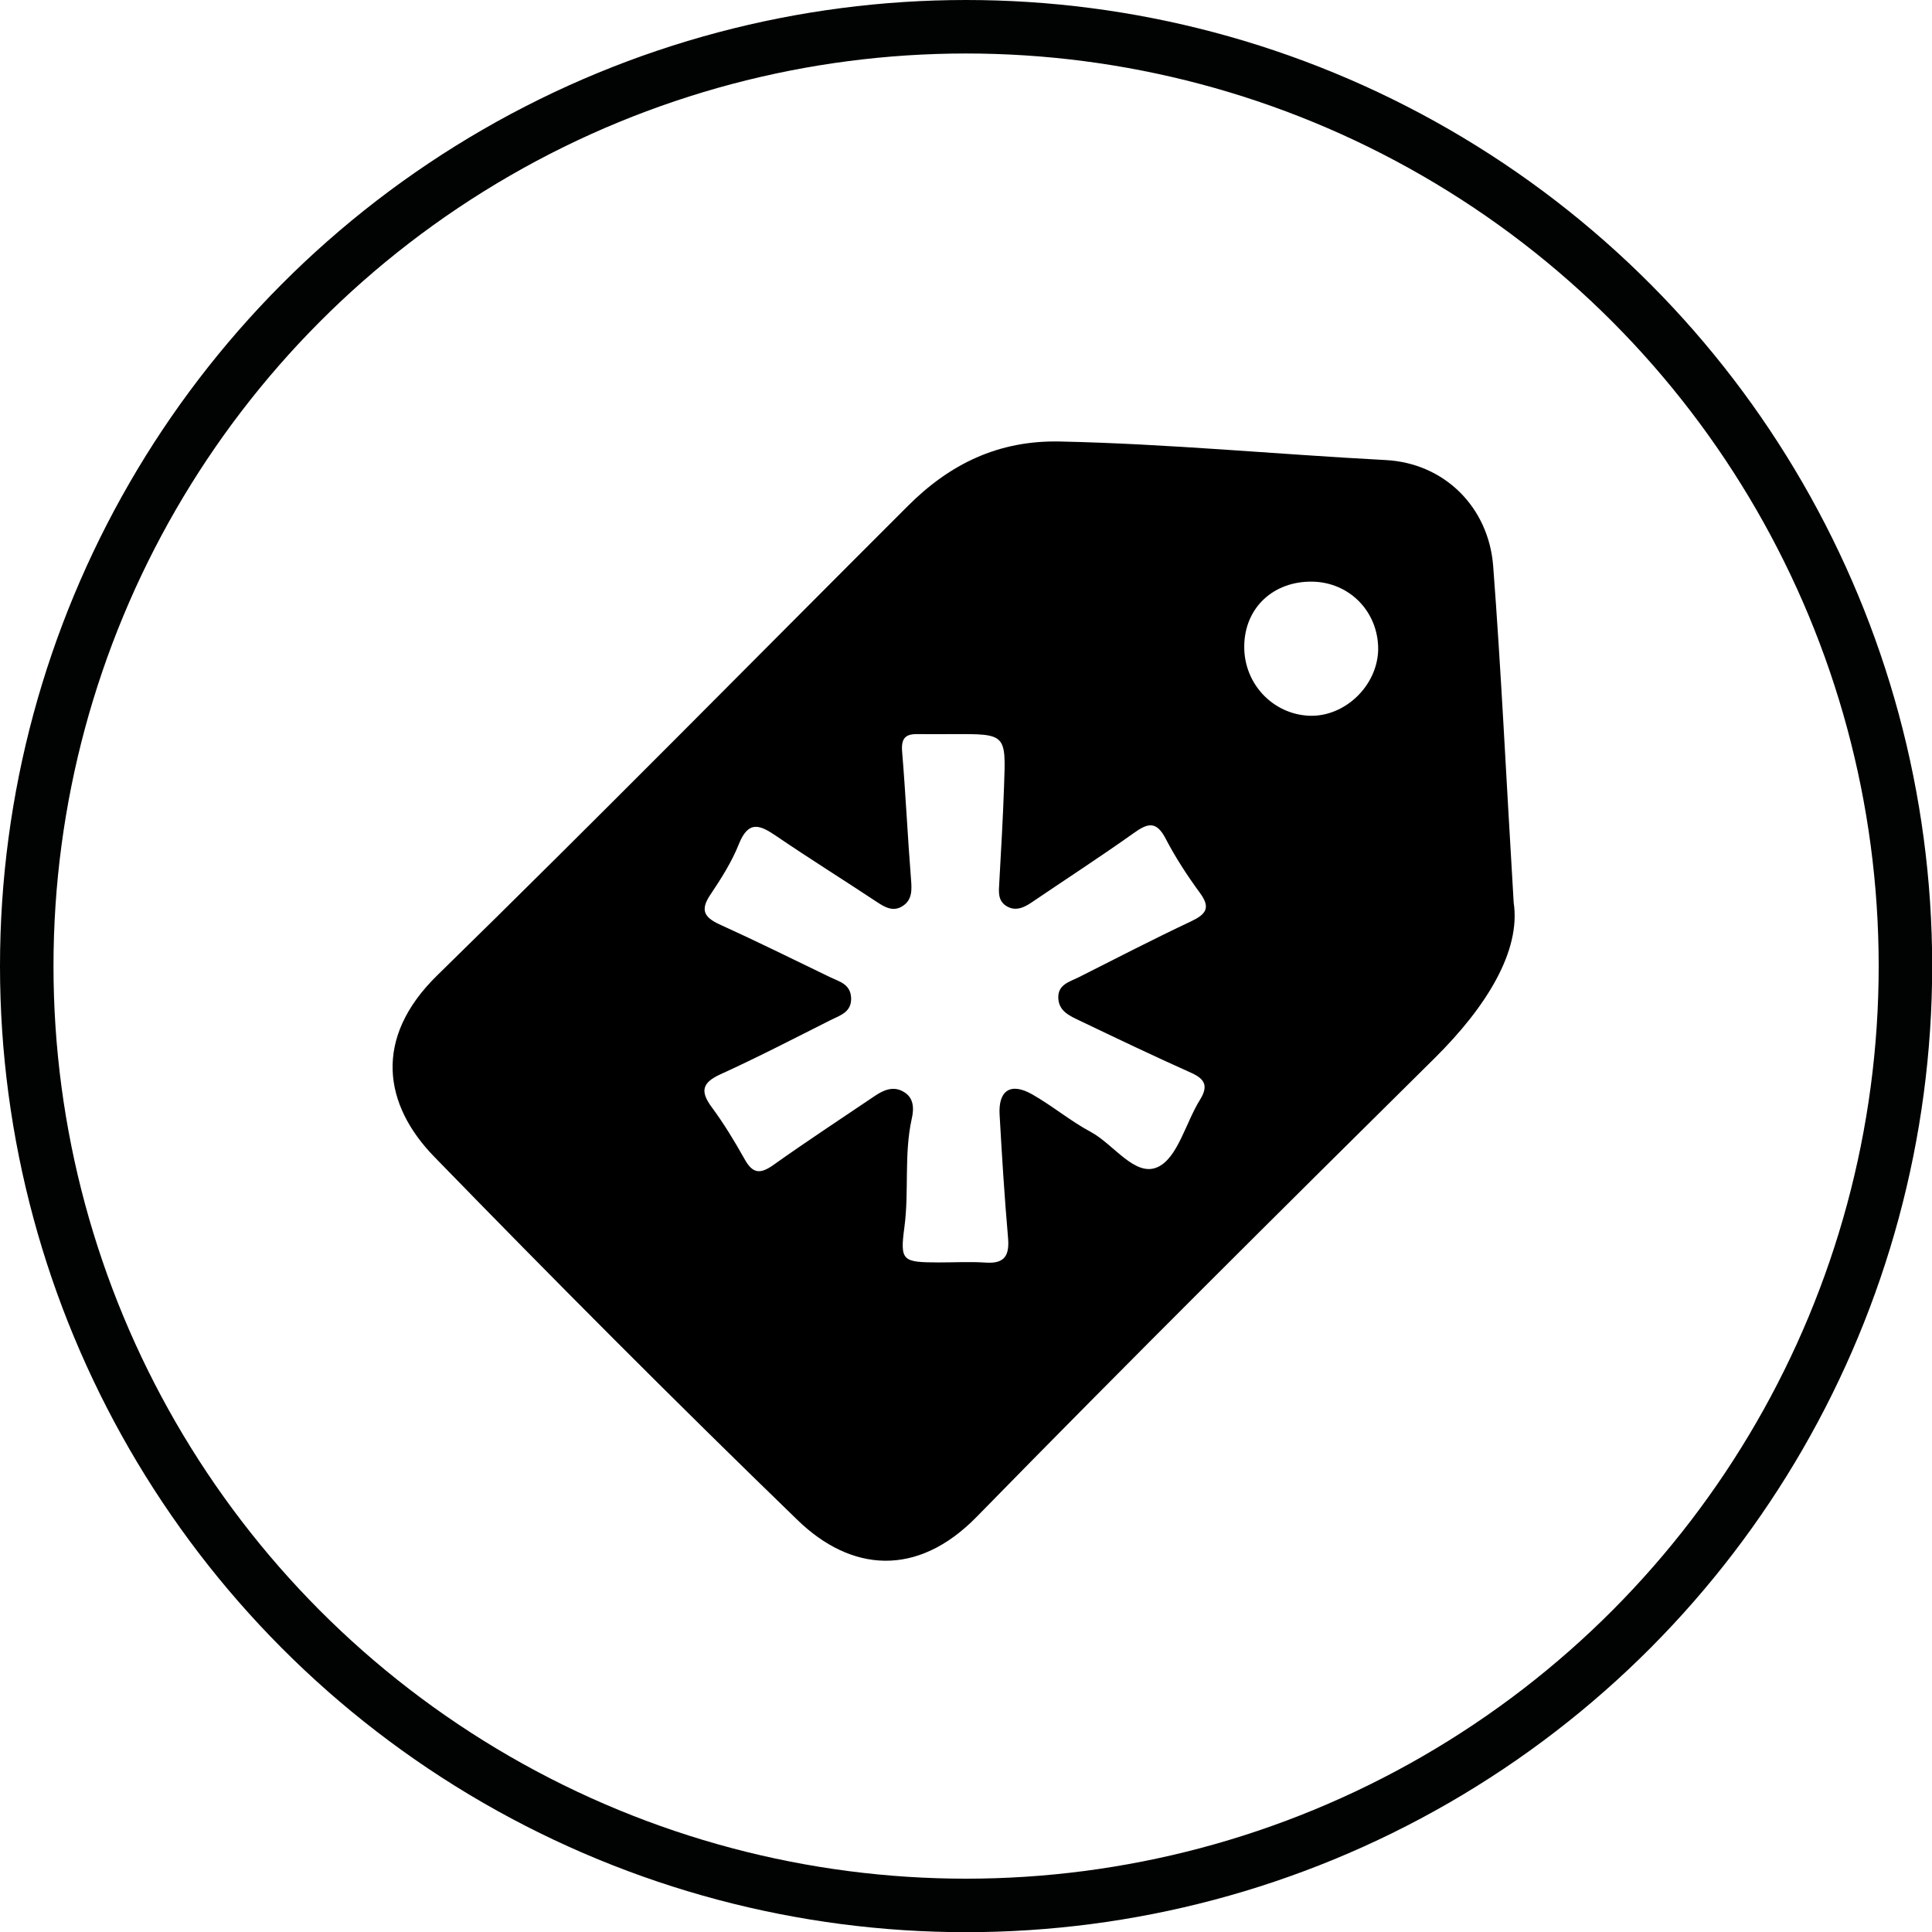 <?xml version="1.0" encoding="utf-8"?>
<!-- Generator: Adobe Illustrator 22.0.1, SVG Export Plug-In . SVG Version: 6.00 Build 0)  -->
<svg version="1.1" id="Layer_1" xmlns="http://www.w3.org/2000/svg" xmlns:xlink="http://www.w3.org/1999/xlink" x="0px" y="0px"
	 viewBox="0 0 1083.5 1083.5" style="enable-background:new 0 0 1083.5 1083.5;" xml:space="preserve">
<style type="text/css">
	.st0{fill:none;stroke:#010202;stroke-width:30;stroke-miterlimit:10;}
</style>
<circle class="st0" cx="541.8" cy="541.8" r="526.8"/>
<path d="M848.9,506.2c4.1,27.1-15.3,58.5-44.3,87.2c-86.1,85.2-172.1,170.6-256.8,257.2c-33.6,34.4-70.7,30.8-100.5,1.9
	c-69-66.8-136.8-134.9-203.8-203.8c-28.2-29-34.5-66.3,1.7-101.7c88.9-86.9,176.1-175.5,264-263.3c23.4-23.4,50.6-36.8,85.1-36.1
	c61,1.3,121.8,7.2,182.7,10.4c33.1,1.7,57.9,26.5,60.4,59.5C841.8,375.1,844.5,432.9,848.9,506.2z M534.8,411.7
	c-6.8,0-13.6,0.1-20.4,0c-6.6-0.1-9,2.4-8.5,9.5c2,23.9,3.1,47.8,5,71.7c0.5,6.1,0.8,11.8-4.8,15.3c-5.2,3.3-9.9,0.6-14.4-2.4
	c-18.7-12.4-37.8-24.3-56.3-36.9c-9.2-6.3-15.6-9-21,4.4c-4,10.1-10,19.5-16.1,28.6c-5.6,8.4-3.5,12.5,5.2,16.5
	c20.9,9.5,41.5,19.7,62.2,29.7c5,2.4,11,3.7,11.6,11.1c0.6,8.4-6.1,10.2-11.5,12.9c-20.5,10.3-40.9,20.9-61.8,30.4
	c-10.5,4.8-11.3,9.7-4.8,18.5c6.8,9.2,12.8,19.1,18.4,29.1c4.4,7.9,8.5,8.6,15.9,3.4c18.7-13.3,37.9-25.9,57-38.8
	c4.9-3.3,10.3-5.8,16.1-2.5c6.1,3.4,6,9.7,4.7,15.3c-4.4,20.1-1.4,40.6-4.1,60.8c-2.6,19.1-0.9,19.6,19.2,19.7
	c8.9,0,17.8-0.5,26.6,0.1c10.9,0.7,13.2-4.5,12.3-14.3c-2-22.8-3.4-45.7-4.7-68.6c-0.8-13.7,6.2-18.3,18.2-11.5
	c11.3,6.4,21.5,15,32.9,21.1c12.9,6.9,24.9,25.6,37.6,19.7c11.2-5.2,15.6-24.7,23.6-37.6c4.8-7.7,3.1-11.7-5-15.3
	c-21-9.4-41.7-19.3-62.4-29.2c-5.6-2.7-11.9-5.3-12-13c-0.1-7.3,6.4-8.8,11.4-11.3c21-10.6,41.9-21.4,63.1-31.4
	c8.4-4,11.1-7.6,4.9-16c-7.1-9.7-13.7-19.8-19.2-30.4c-5.3-10.2-10.2-8.6-18-3c-18.7,13.3-38,25.8-57,38.7c-4.5,3.1-9.4,5.3-14.5,2
	c-4.6-3-4.1-7.9-3.8-12.7c1-18.2,2.1-36.5,2.7-54.7C564.2,411.6,564.1,411.6,534.8,411.7z M736.1,326.2c-22-0.4-38.1,14.7-38.3,36.1
	c-0.3,20.9,15.8,38.2,36.4,39.1c19.9,0.8,38.2-16.7,38.7-36.9C773.2,343.4,757.1,326.6,736.1,326.2z"/>
</svg>
